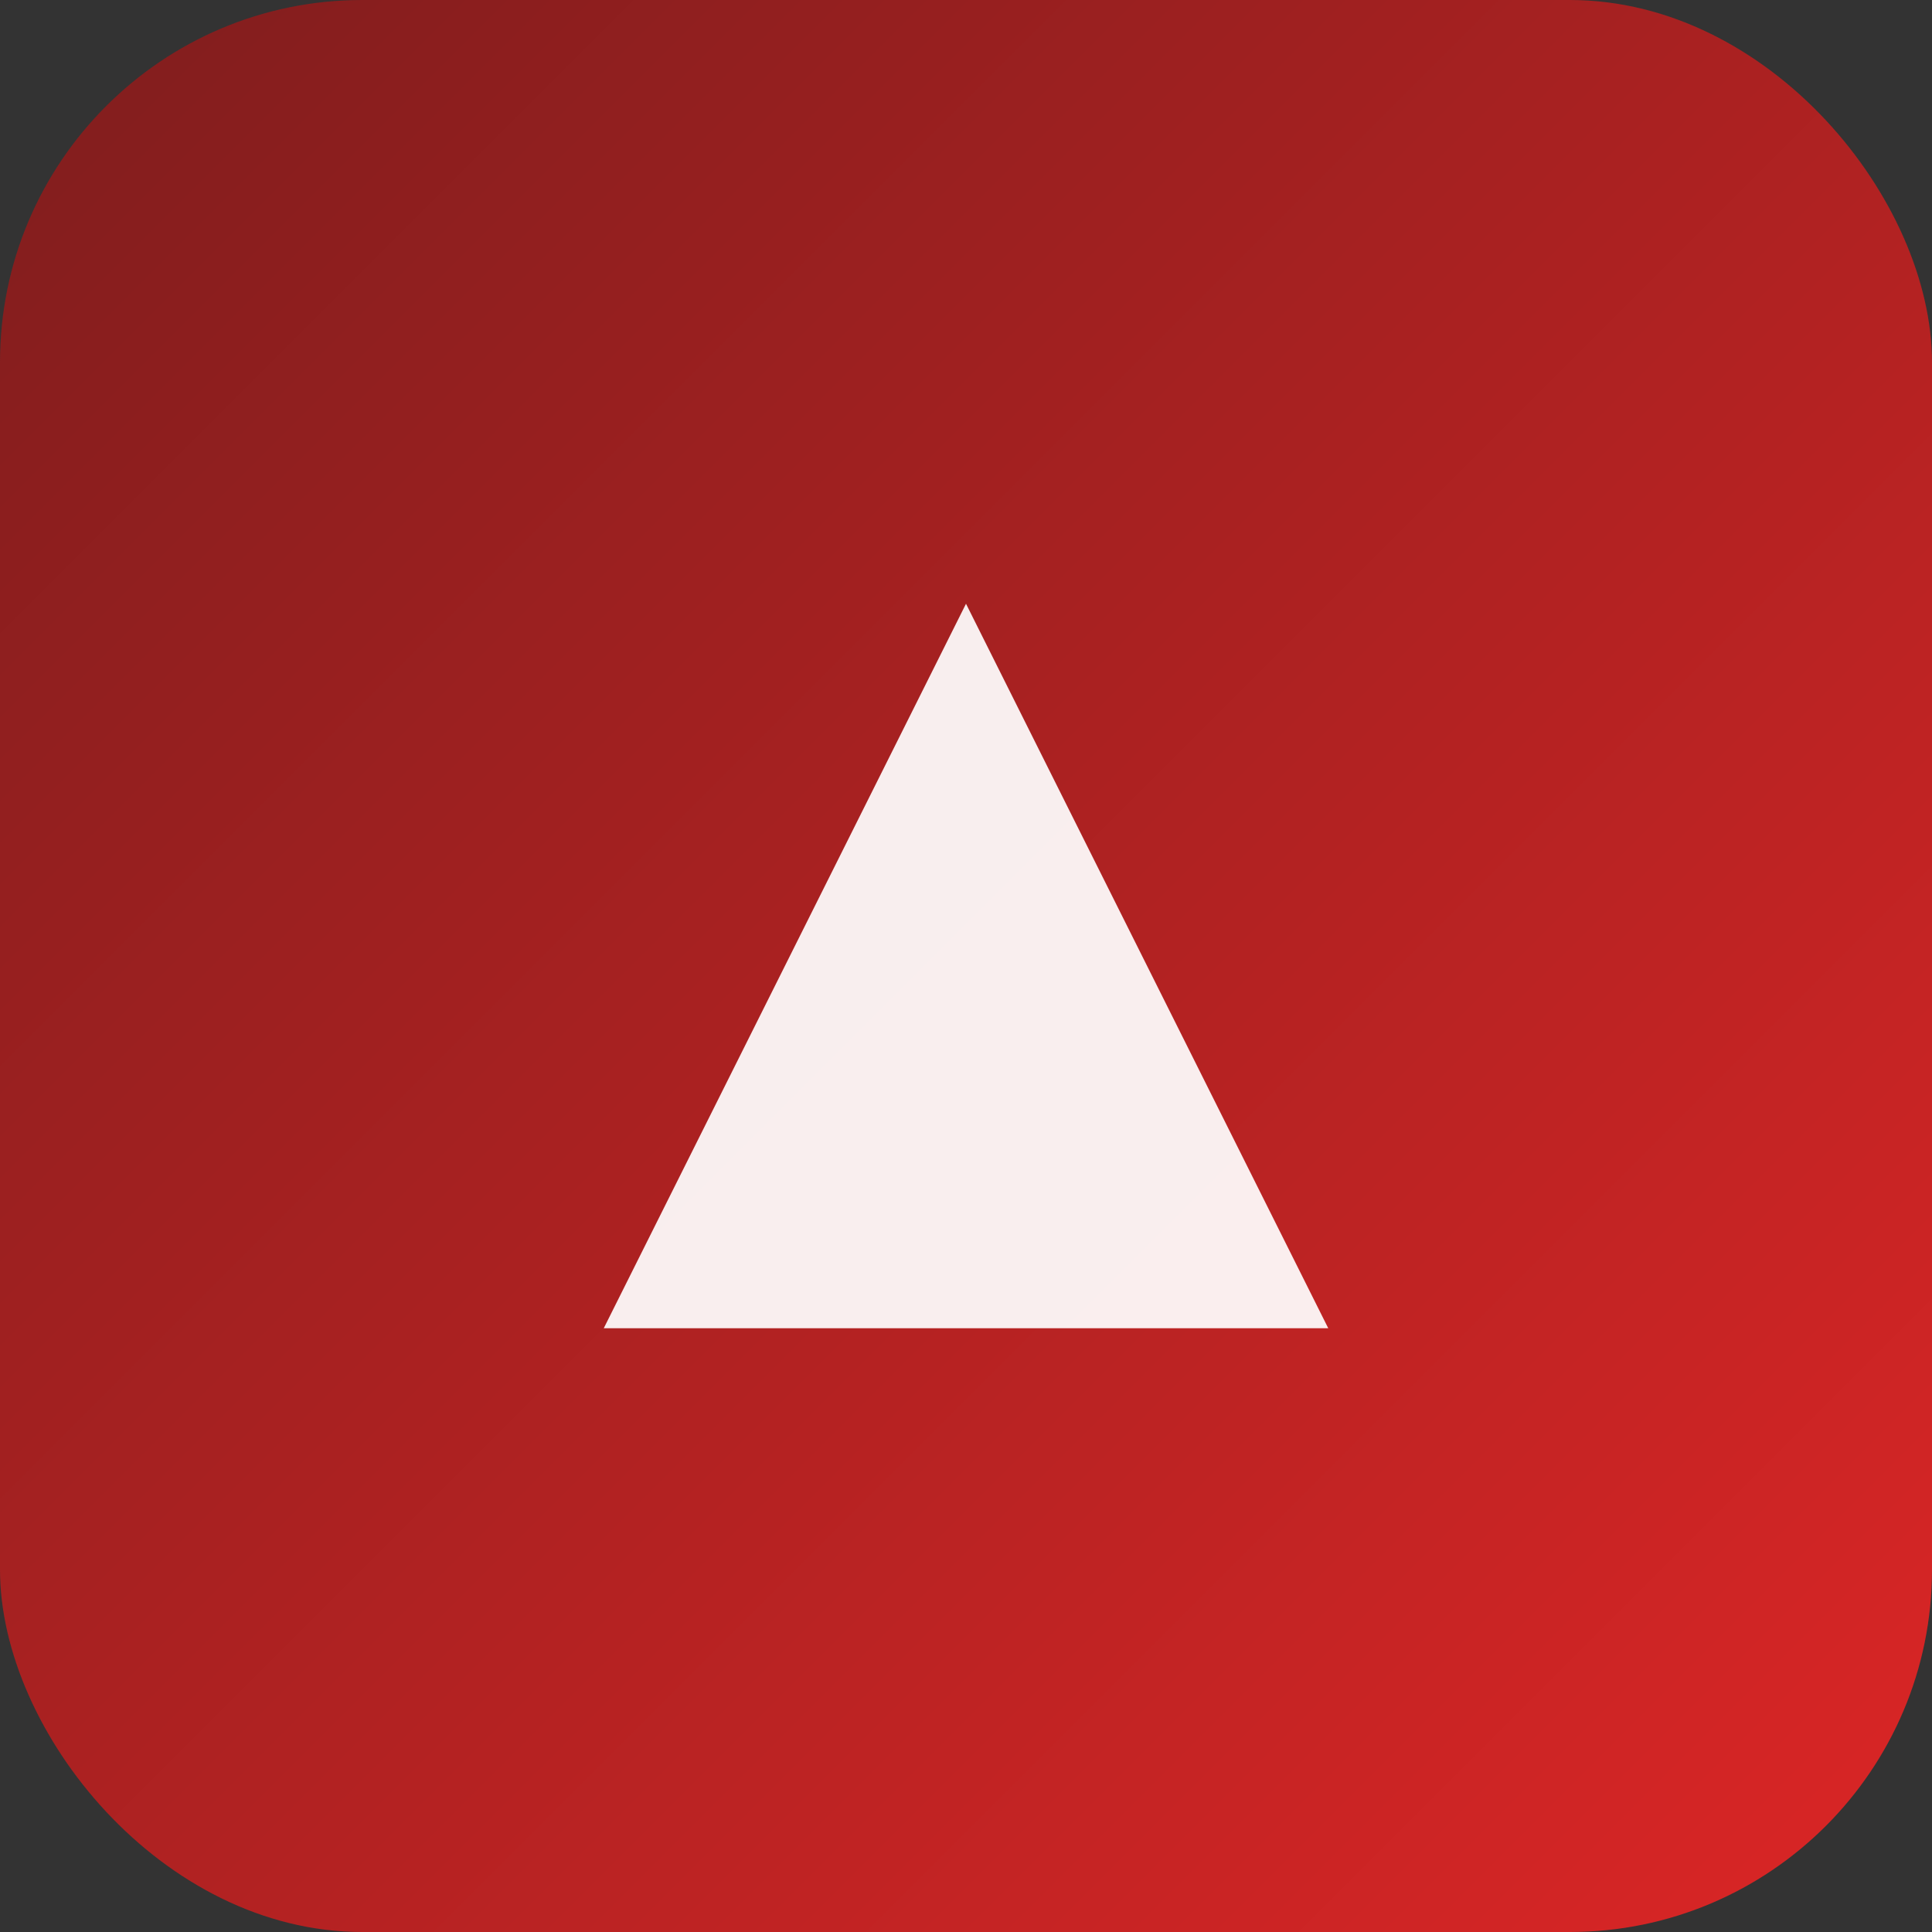 <svg xmlns="http://www.w3.org/2000/svg" viewBox="0 0 64 64">
  <rect x="0" y="0" width="64" height="64" fill="#333333" stroke="none"/>
  <defs>
    <linearGradient id="g" x1="0" y1="0" x2="1" y2="1">
      <stop offset="0%" stop-color="#7f1d1d" />
      <stop offset="100%" stop-color="#dc2626" />
    </linearGradient>
  </defs>
  <rect width="64" height="64" rx="12" fill="url(#g)"/>
  <path d="M20 44 L32 20 L44 44 Z" fill="#fff" opacity="0.92"/>
</svg>
